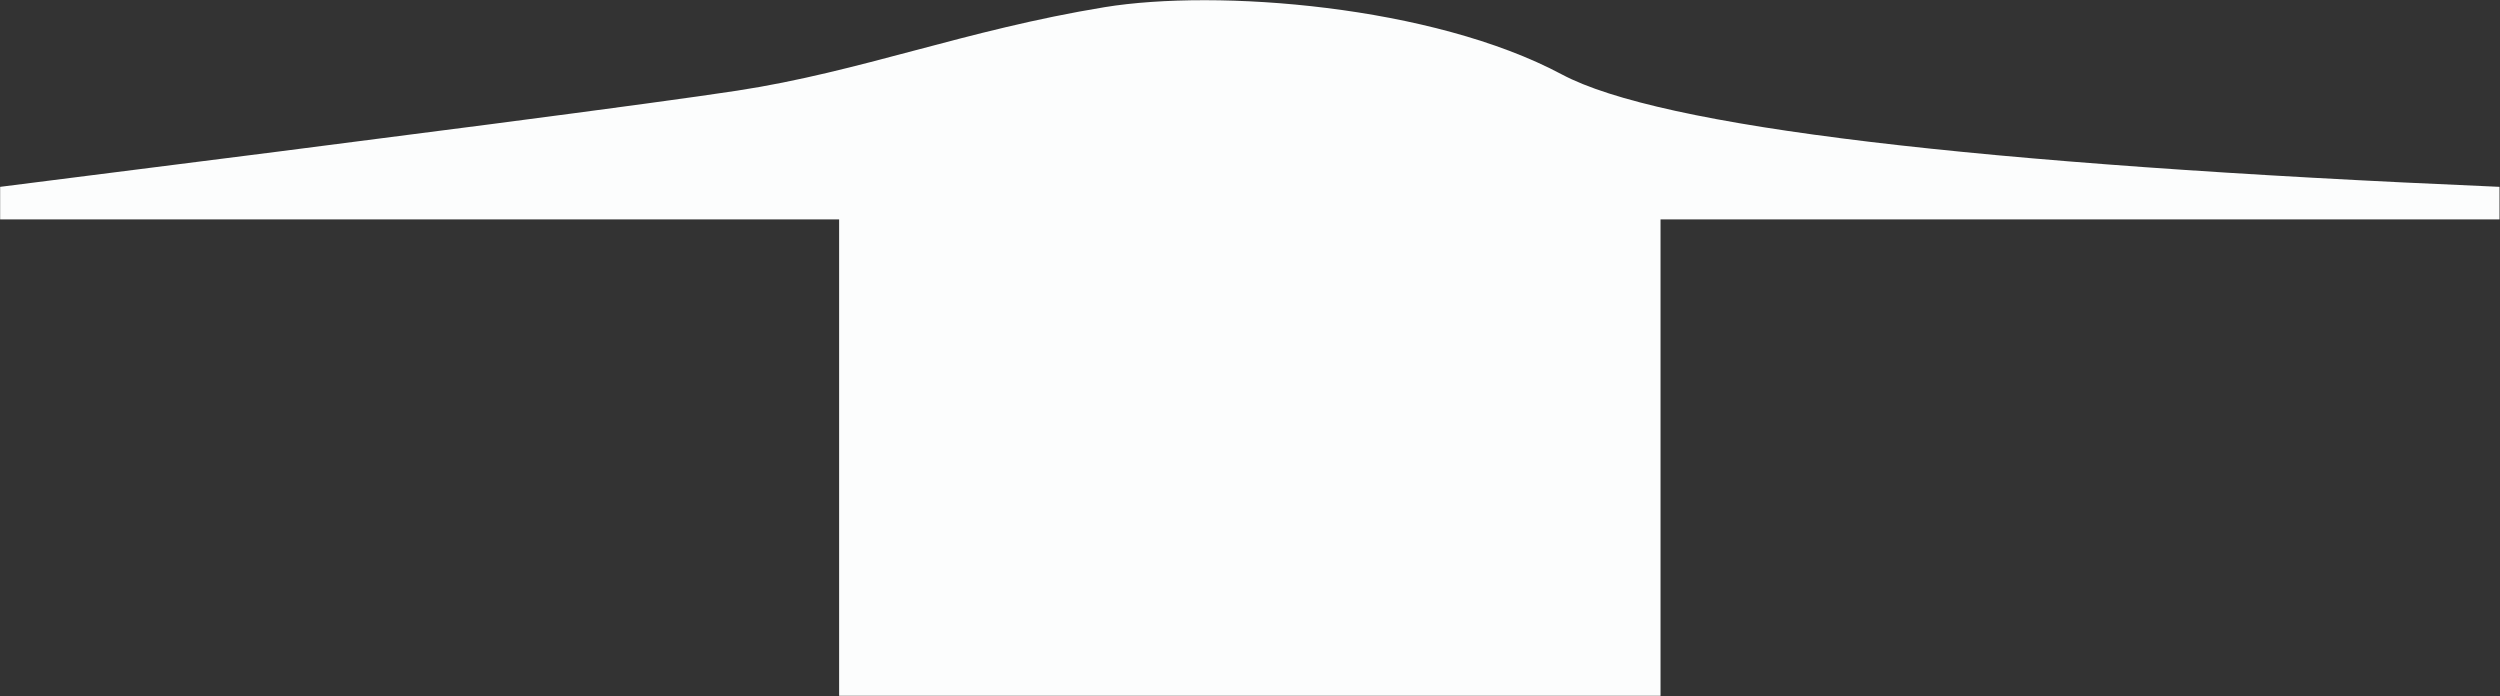 <?xml version="1.0" encoding="UTF-8"?>
<svg width="3841px" height="1070px" viewBox="0 0 3841 1070" version="1.1" xmlns="http://www.w3.org/2000/svg" xmlns:xlink="http://www.w3.org/1999/xlink">
    <rect x="0" y="0" width="3841" height="1070" fill="#333333" stroke="none"/>
    <title>Group 4</title>
    <g id="Page-1" stroke="none" stroke-width="1" fill="none" fill-rule="evenodd">
        <g id="Desktop-HD-Copy-3" transform="translate(-248, -3453)" fill="#FCFDFD">
            <g id="Group-2" transform="translate(248, 139)">
                <g id="Footer" transform="translate(0.231, 3314)">
                    <g id="Group-4" transform="translate(0, 0.318)">
                        <rect id="Rectangle" x="1289" y="258.682" width="1262" height="810"></rect>
                        <path d="M1132.086,139.003 C1322.441,109.944 1482.332,45.855 1697,10.682 C1869.098,-17.516 2200.402,7.839 2399.459,114.049 C2550.422,194.599 3030.602,252.166 3840,286.751 L3840,336.719 L0,336.719 L0,286.751 C627.821,207.626 1005.183,158.377 1132.086,139.003 Z" id="Rectangle-Copy"></path>
                    </g>
                </g>
            </g>
        </g>
    </g>
</svg>